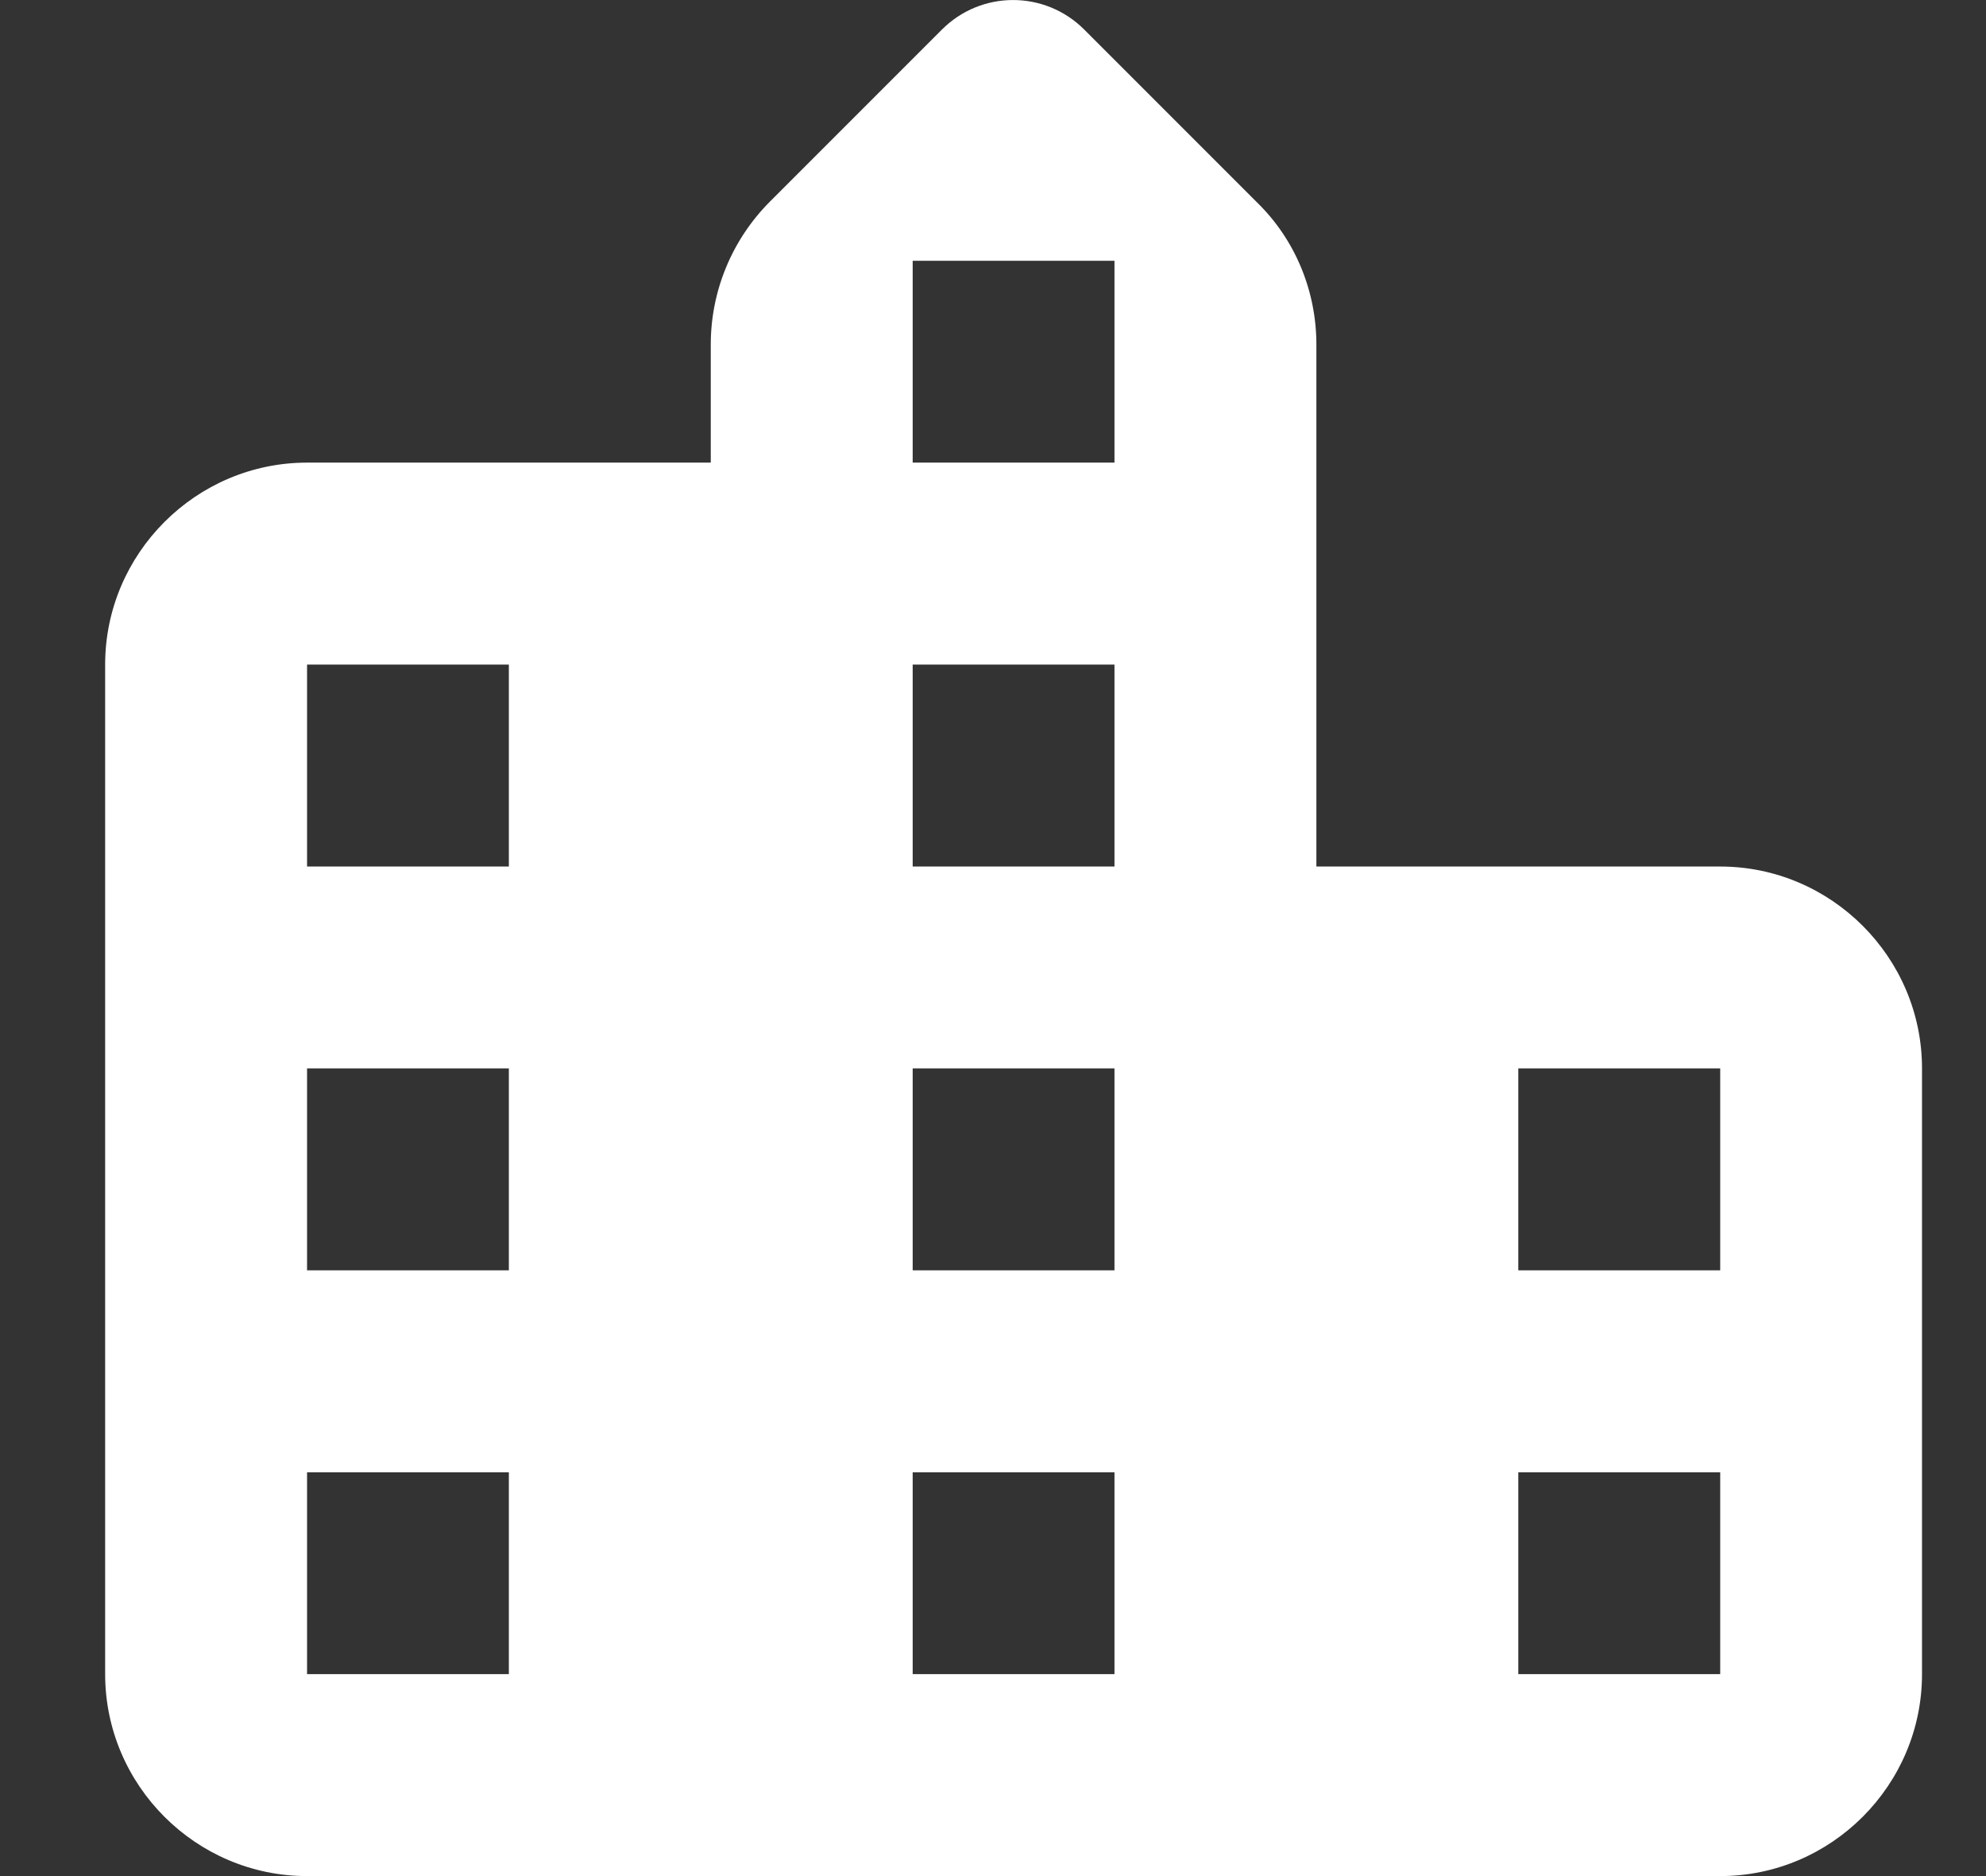 <svg width="18" height="17" viewBox="0 0 18 17" fill="none" xmlns="http://www.w3.org/2000/svg">
<rect x="0" y="0" width="18" height="17" fill="#333333" stroke="none"/>
<path d="M11.931 7.852V3.122C11.931 2.637 11.739 2.17 11.391 1.832L9.827 0.268C9.47 -0.089 8.894 -0.089 8.537 0.268L6.982 1.823C6.634 2.17 6.442 2.637 6.442 3.122V4.192H2.783C1.776 4.192 0.953 5.016 0.953 6.022V15.17C0.953 16.177 1.776 17 2.783 17H15.591C16.597 17 17.42 16.177 17.42 15.17V9.681C17.42 8.675 16.597 7.852 15.591 7.852H11.931ZM4.612 15.17H2.783V13.341H4.612V15.17ZM4.612 11.511H2.783V9.681H4.612V11.511ZM4.612 7.852H2.783V6.022H4.612V7.852ZM10.101 15.17H8.272V13.341H10.101V15.17ZM10.101 11.511H8.272V9.681H10.101V11.511ZM10.101 7.852H8.272V6.022H10.101V7.852ZM10.101 4.192H8.272V2.363H10.101V4.192ZM15.591 15.17H13.761V13.341H15.591V15.17ZM15.591 11.511H13.761V9.681H15.591V11.511Z" fill="white"/>
</svg>
